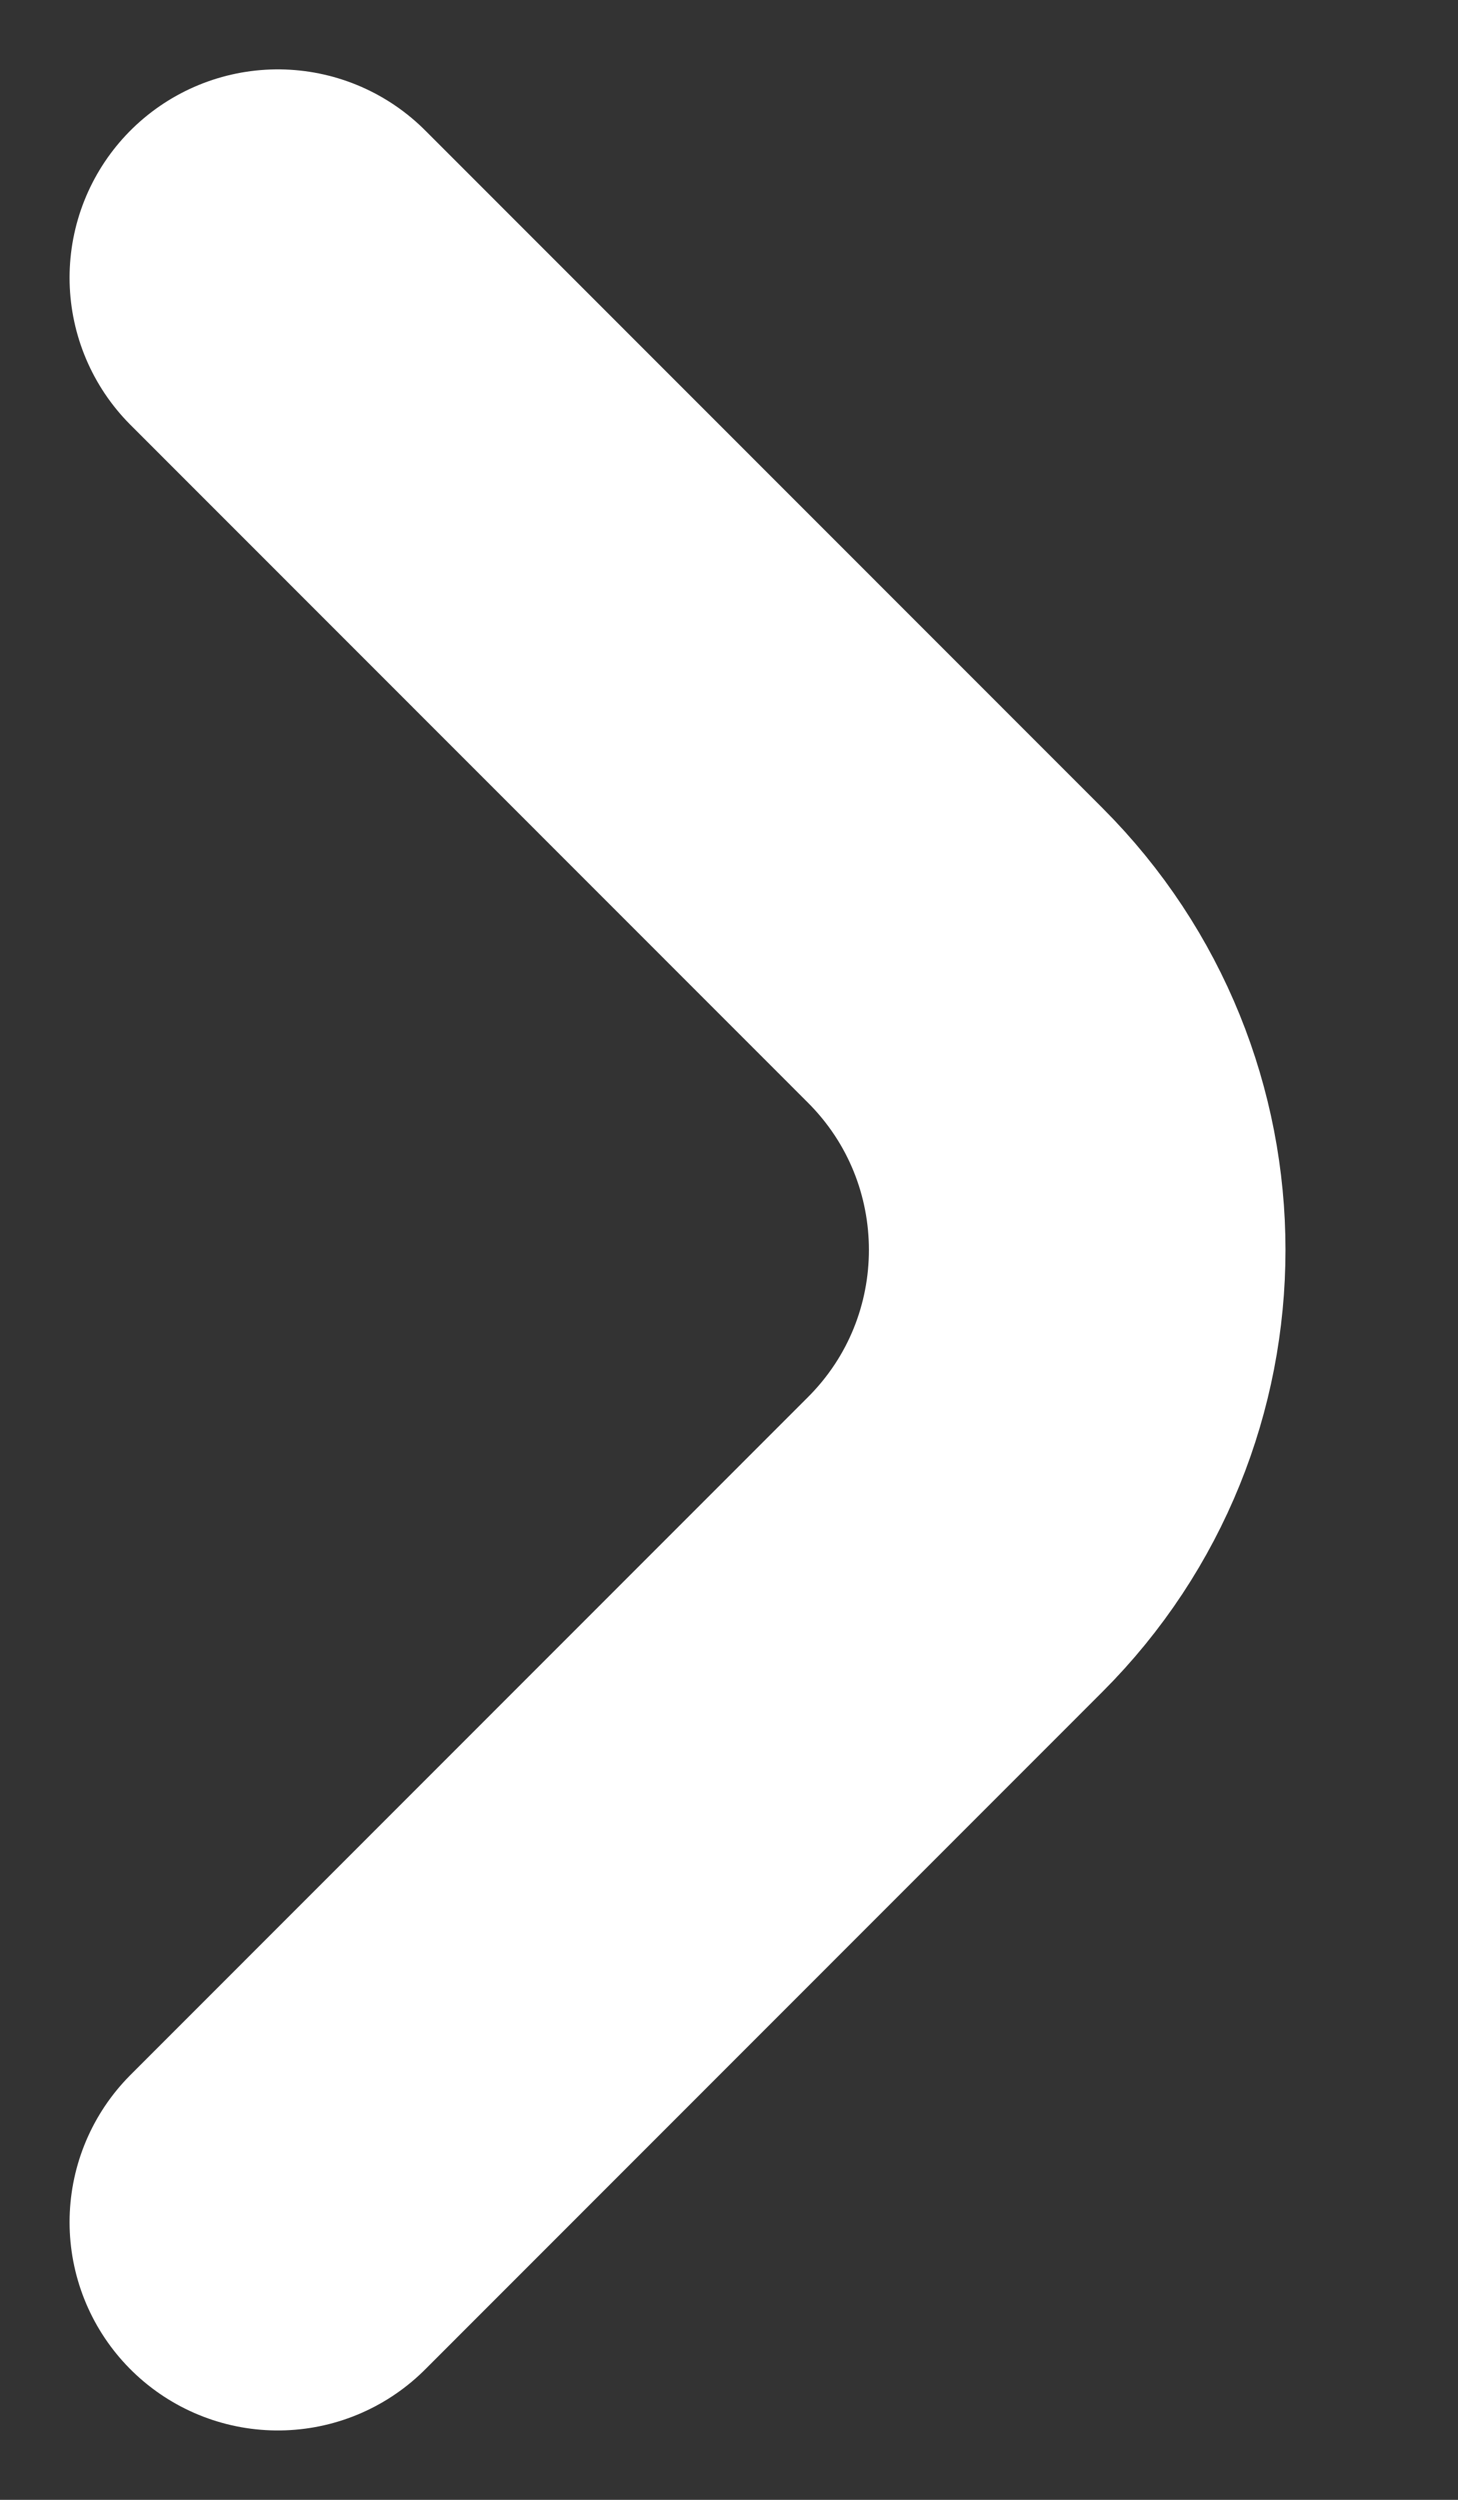 <svg width="7" height="12" viewBox="0 0 7 12" fill="none" xmlns="http://www.w3.org/2000/svg">
<rect x="0" y="0" width="7" height="12" fill="#333333" stroke="none"/>
<path d="M1.334 10.667L4.586 7.414C5.367 6.633 5.367 5.367 4.586 4.586L1.334 1.333" stroke="white" stroke-width="2" stroke-linecap="round"/>
</svg>
